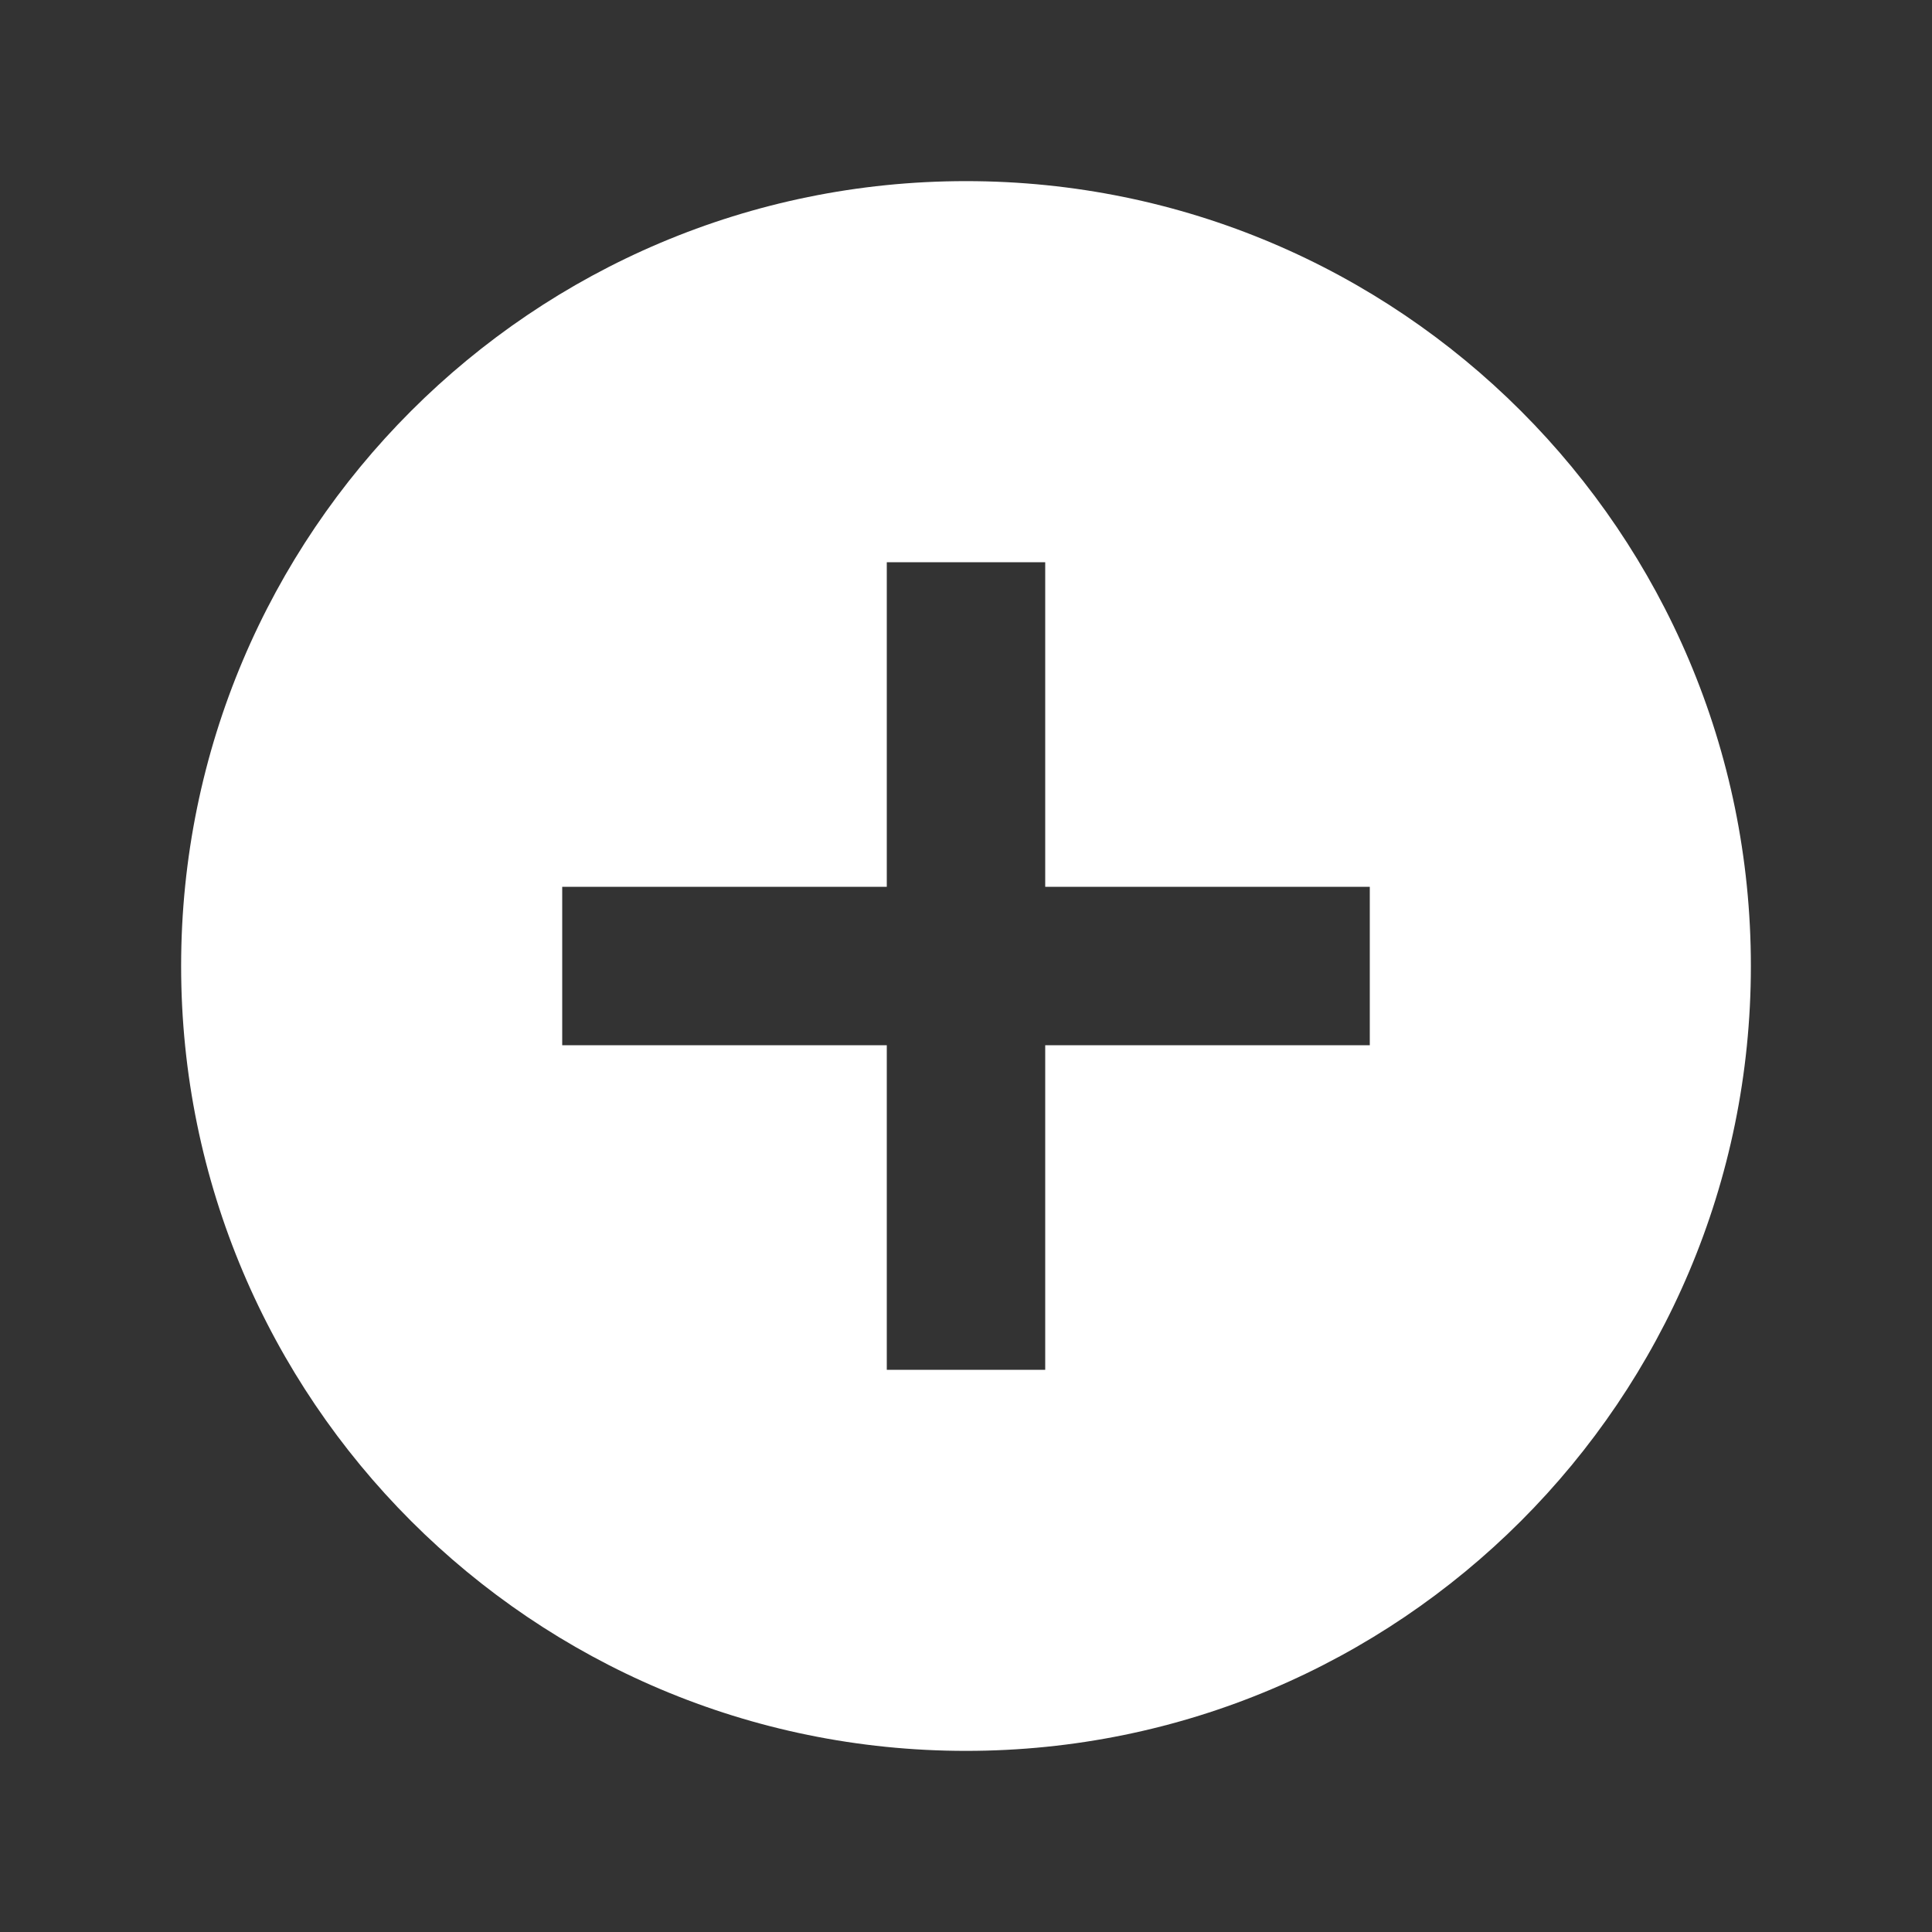 <svg width="20" height="20" viewBox="0 0 20 20" fill="none" xmlns="http://www.w3.org/2000/svg">
<rect x="0" y="0" width="20" height="20" fill="#333333" stroke="none"/>
<path d="M10 1.875C5.513 1.875 1.875 5.513 1.875 10C1.875 14.487 5.513 18.125 10 18.125C14.487 18.125 18.125 14.487 18.125 10C18.125 5.513 14.487 1.875 10 1.875ZM14.18 10.82H10.82V14.18H9.18V10.82H5.82V9.18H9.18V5.82H10.82V9.18H14.18V10.82Z" fill="white"/>
</svg>
